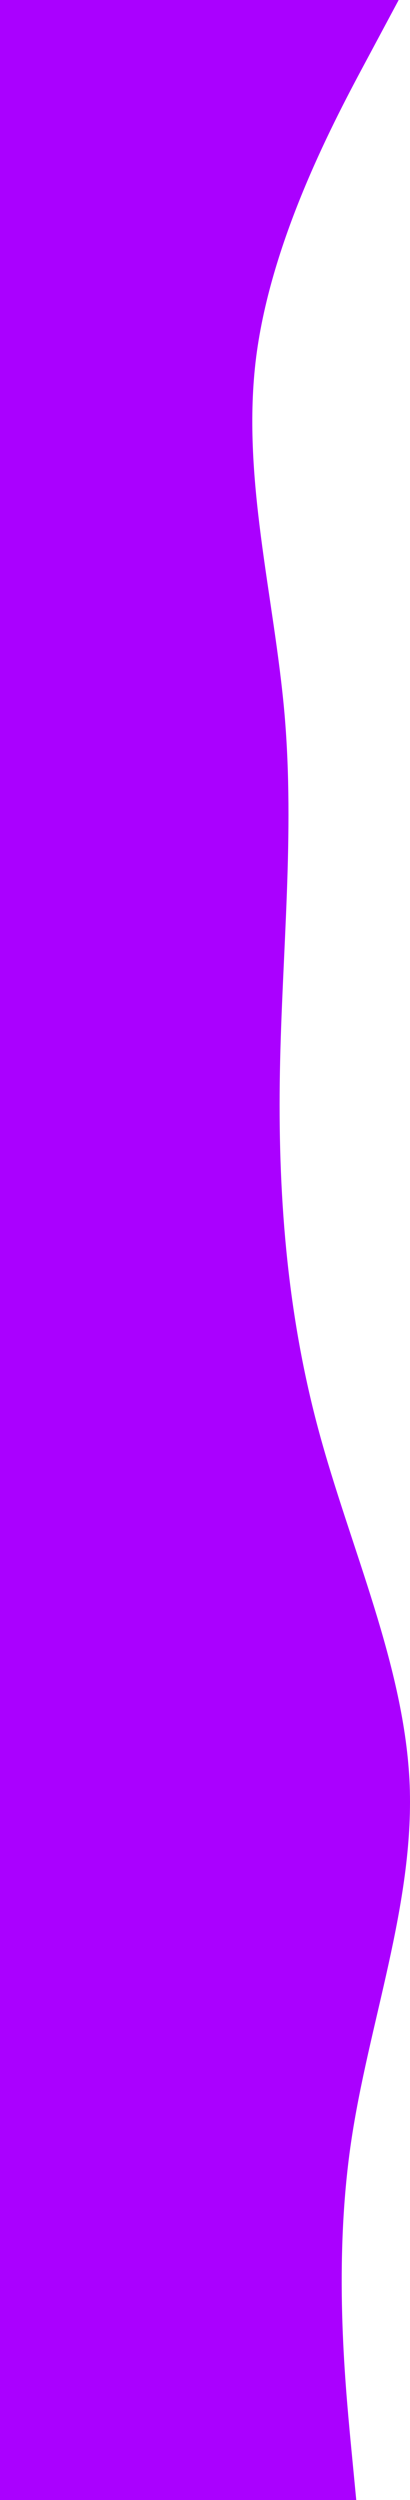 <svg width="180" height="1096" viewBox="0 0 180 1096" fill="none" xmlns="http://www.w3.org/2000/svg">
<path d="M175.026 7.65062e-06L161.061 26.087C147.096 52.117 119.167 104.291 112.463 156.523C105.853 208.754 120.377 261.042 124.939 313.273C129.407 365.505 123.821 417.679 122.89 469.796C121.96 521.913 125.683 574.087 139.648 626.204C153.613 678.321 177.819 730.495 179.867 782.727C181.822 834.958 161.713 887.246 154.079 939.478C146.444 991.709 151.472 1043.88 153.892 1069.91L156.406 1096L-2.23969e-07 1096L9.16333e-07 1069.91C2.05414e-06 1043.88 4.33475e-06 991.709 6.61785e-06 939.478C8.90095e-06 887.246 1.11865e-05 834.958 1.34696e-05 782.727C1.57527e-05 730.495 1.80334e-05 678.321 2.03115e-05 626.204C2.25896e-05 574.087 2.48702e-05 521.913 2.71483e-05 469.796C2.94264e-05 417.679 3.1707e-05 365.505 3.39901e-05 313.273C3.62732e-05 261.042 3.85588e-05 208.754 4.08419e-05 156.523C4.3125e-05 104.291 4.54056e-05 52.117 4.65434e-05 26.087L4.76837e-05 0L175.026 7.65062e-06Z" fill="#AA00FF"/>
</svg>

